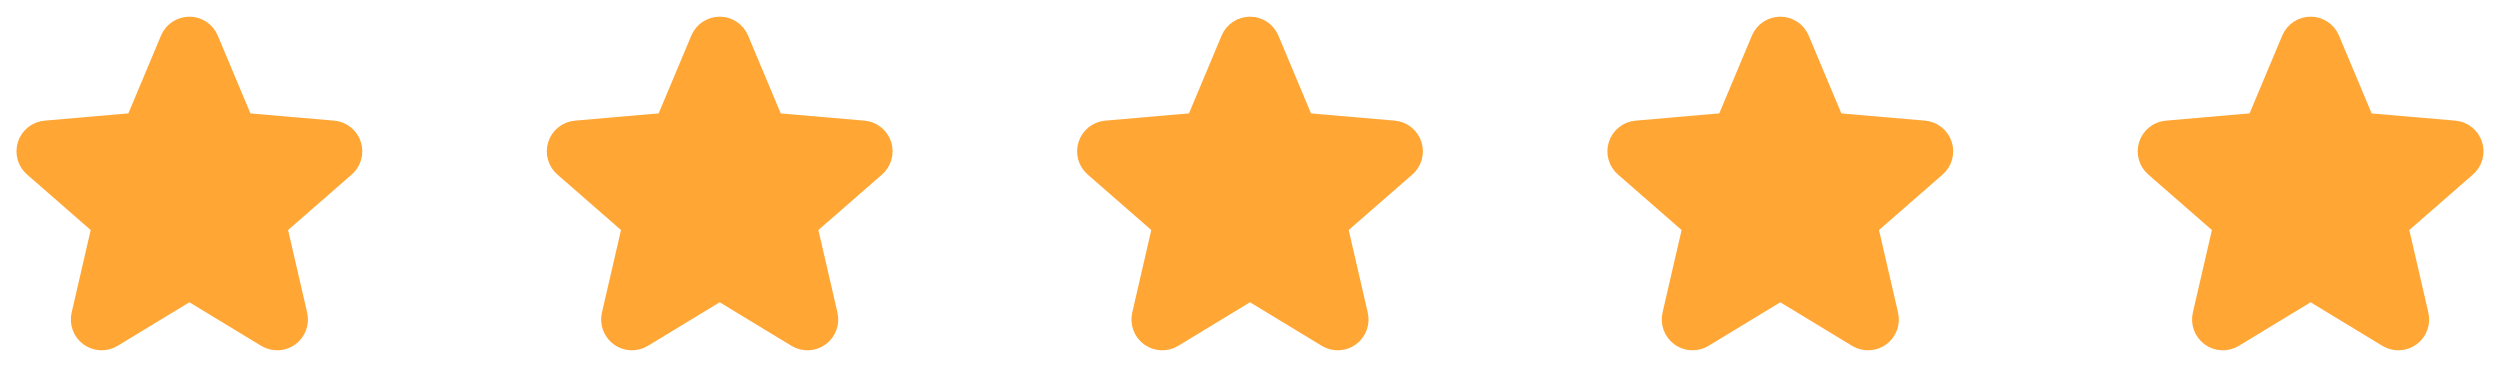 <svg width="132" height="20" viewBox="0 0 132 20" fill="none" xmlns="http://www.w3.org/2000/svg">
<g clip-path="url(#clip0_268485_3431)">
<path d="M10.573 2.258L12.388 6.583C12.432 6.688 12.504 6.779 12.596 6.846C12.688 6.913 12.796 6.954 12.909 6.964L17.555 7.366C17.678 7.376 17.796 7.422 17.892 7.499C17.989 7.575 18.061 7.679 18.099 7.797C18.137 7.914 18.14 8.041 18.106 8.16C18.072 8.279 18.004 8.385 17.909 8.465L14.385 11.539C14.3 11.614 14.236 11.711 14.201 11.82C14.166 11.928 14.161 12.044 14.187 12.155L15.243 16.729C15.271 16.848 15.263 16.973 15.22 17.088C15.178 17.203 15.102 17.303 15.003 17.376C14.904 17.448 14.786 17.49 14.663 17.495C14.541 17.501 14.419 17.471 14.314 17.408L10.322 14.986C10.225 14.927 10.114 14.896 10 14.896C9.886 14.896 9.775 14.927 9.678 14.986L5.686 17.408C5.581 17.471 5.459 17.501 5.337 17.495C5.214 17.49 5.096 17.448 4.997 17.376C4.898 17.303 4.822 17.203 4.78 17.088C4.737 16.973 4.729 16.848 4.757 16.729L5.813 12.155C5.839 12.044 5.834 11.928 5.799 11.82C5.764 11.711 5.701 11.614 5.615 11.539L2.091 8.465C1.996 8.385 1.928 8.279 1.894 8.16C1.86 8.041 1.863 7.914 1.901 7.797C1.939 7.679 2.011 7.575 2.108 7.499C2.205 7.422 2.322 7.376 2.445 7.366L7.091 6.964C7.204 6.954 7.312 6.913 7.404 6.846C7.496 6.779 7.568 6.688 7.612 6.583L9.427 2.258C9.475 2.146 9.555 2.051 9.657 1.984C9.759 1.917 9.878 1.881 10 1.881C10.122 1.881 10.241 1.917 10.343 1.984C10.445 2.051 10.525 2.146 10.573 2.258Z" fill="#FFA634" stroke="#FFA634" stroke-width="2" stroke-linecap="round" stroke-linejoin="round"/>
</g>
<g clip-path="url(#clip1_268485_3431)">
<path d="M38.573 2.258L40.388 6.583C40.432 6.688 40.504 6.779 40.596 6.846C40.688 6.913 40.796 6.954 40.909 6.964L45.555 7.366C45.678 7.376 45.795 7.422 45.892 7.499C45.989 7.575 46.061 7.679 46.099 7.797C46.137 7.914 46.14 8.041 46.106 8.16C46.072 8.279 46.004 8.385 45.909 8.465L42.385 11.539C42.3 11.614 42.236 11.711 42.201 11.82C42.166 11.928 42.161 12.044 42.187 12.155L43.243 16.729C43.271 16.848 43.263 16.973 43.22 17.088C43.178 17.203 43.102 17.303 43.003 17.376C42.904 17.448 42.786 17.49 42.663 17.495C42.541 17.501 42.419 17.471 42.314 17.408L38.322 14.986C38.225 14.927 38.114 14.896 38 14.896C37.886 14.896 37.775 14.927 37.678 14.986L33.686 17.408C33.581 17.471 33.459 17.501 33.337 17.495C33.214 17.49 33.096 17.448 32.997 17.376C32.898 17.303 32.822 17.203 32.78 17.088C32.737 16.973 32.729 16.848 32.757 16.729L33.813 12.155C33.839 12.044 33.834 11.928 33.799 11.82C33.764 11.711 33.7 11.614 33.615 11.539L30.091 8.465C29.996 8.385 29.928 8.279 29.894 8.16C29.86 8.041 29.863 7.914 29.901 7.797C29.939 7.679 30.011 7.575 30.108 7.499C30.204 7.422 30.322 7.376 30.445 7.366L35.091 6.964C35.204 6.954 35.312 6.913 35.404 6.846C35.496 6.779 35.568 6.688 35.612 6.583L37.427 2.258C37.475 2.146 37.555 2.051 37.657 1.984C37.759 1.917 37.878 1.881 38 1.881C38.122 1.881 38.241 1.917 38.343 1.984C38.445 2.051 38.525 2.146 38.573 2.258Z" fill="#FFA634" stroke="#FFA634" stroke-width="2" stroke-linecap="round" stroke-linejoin="round"/>
</g>
<g clip-path="url(#clip2_268485_3431)">
<path d="M66.573 2.258L68.388 6.583C68.432 6.688 68.504 6.779 68.596 6.846C68.688 6.913 68.796 6.954 68.909 6.964L73.555 7.366C73.678 7.376 73.796 7.422 73.892 7.499C73.989 7.575 74.061 7.679 74.099 7.797C74.137 7.914 74.14 8.041 74.106 8.16C74.072 8.279 74.004 8.385 73.909 8.465L70.385 11.539C70.299 11.614 70.236 11.711 70.201 11.82C70.166 11.928 70.161 12.044 70.187 12.155L71.243 16.729C71.271 16.848 71.263 16.973 71.22 17.088C71.178 17.203 71.102 17.303 71.003 17.376C70.904 17.448 70.786 17.49 70.663 17.495C70.541 17.501 70.419 17.471 70.314 17.408L66.322 14.986C66.225 14.927 66.114 14.896 66 14.896C65.886 14.896 65.775 14.927 65.678 14.986L61.686 17.408C61.581 17.471 61.459 17.501 61.337 17.495C61.214 17.49 61.096 17.448 60.997 17.376C60.898 17.303 60.822 17.203 60.78 17.088C60.737 16.973 60.729 16.848 60.757 16.729L61.813 12.155C61.839 12.044 61.834 11.928 61.799 11.82C61.764 11.711 61.7 11.614 61.615 11.539L58.091 8.465C57.996 8.385 57.928 8.279 57.894 8.16C57.86 8.041 57.863 7.914 57.901 7.797C57.939 7.679 58.011 7.575 58.108 7.499C58.205 7.422 58.322 7.376 58.445 7.366L63.091 6.964C63.204 6.954 63.312 6.913 63.404 6.846C63.496 6.779 63.568 6.688 63.612 6.583L65.427 2.258C65.475 2.146 65.555 2.051 65.657 1.984C65.759 1.917 65.878 1.881 66 1.881C66.122 1.881 66.241 1.917 66.343 1.984C66.445 2.051 66.525 2.146 66.573 2.258Z" fill="#FFA634" stroke="#FFA634" stroke-width="2" stroke-linecap="round" stroke-linejoin="round"/>
</g>
<g clip-path="url(#clip3_268485_3431)">
<path d="M94.573 2.258L96.388 6.583C96.432 6.688 96.504 6.779 96.596 6.846C96.688 6.913 96.796 6.954 96.909 6.964L101.555 7.366C101.678 7.376 101.795 7.422 101.892 7.499C101.989 7.575 102.061 7.679 102.099 7.797C102.137 7.914 102.14 8.041 102.106 8.16C102.072 8.279 102.004 8.385 101.909 8.465L98.385 11.539C98.299 11.614 98.236 11.711 98.201 11.82C98.166 11.928 98.161 12.044 98.187 12.155L99.243 16.729C99.271 16.848 99.263 16.973 99.22 17.088C99.178 17.203 99.102 17.303 99.003 17.376C98.904 17.448 98.786 17.49 98.663 17.495C98.541 17.501 98.419 17.471 98.314 17.408L94.322 14.986C94.225 14.927 94.114 14.896 94 14.896C93.886 14.896 93.775 14.927 93.678 14.986L89.686 17.408C89.581 17.471 89.459 17.501 89.337 17.495C89.214 17.49 89.096 17.448 88.997 17.376C88.898 17.303 88.822 17.203 88.78 17.088C88.737 16.973 88.729 16.848 88.757 16.729L89.813 12.155C89.839 12.044 89.834 11.928 89.799 11.82C89.764 11.711 89.701 11.614 89.615 11.539L86.091 8.465C85.996 8.385 85.928 8.279 85.894 8.16C85.86 8.041 85.863 7.914 85.901 7.797C85.939 7.679 86.011 7.575 86.108 7.499C86.204 7.422 86.322 7.376 86.445 7.366L91.091 6.964C91.204 6.954 91.312 6.913 91.404 6.846C91.496 6.779 91.568 6.688 91.612 6.583L93.427 2.258C93.475 2.146 93.555 2.051 93.657 1.984C93.759 1.917 93.878 1.881 94 1.881C94.122 1.881 94.241 1.917 94.343 1.984C94.445 2.051 94.525 2.146 94.573 2.258Z" fill="#FFA634" stroke="#FFA634" stroke-width="2" stroke-linecap="round" stroke-linejoin="round"/>
</g>
<g clip-path="url(#clip4_268485_3431)">
<path d="M122.573 2.258L124.388 6.583C124.432 6.688 124.504 6.779 124.596 6.846C124.688 6.913 124.796 6.954 124.909 6.964L129.555 7.366C129.678 7.376 129.795 7.422 129.892 7.499C129.989 7.575 130.061 7.679 130.099 7.797C130.137 7.914 130.14 8.041 130.106 8.16C130.072 8.279 130.004 8.385 129.909 8.465L126.385 11.539C126.299 11.614 126.236 11.711 126.201 11.82C126.166 11.928 126.161 12.044 126.187 12.155L127.243 16.729C127.271 16.848 127.263 16.973 127.22 17.088C127.178 17.203 127.102 17.303 127.003 17.376C126.904 17.448 126.786 17.49 126.663 17.495C126.541 17.501 126.419 17.471 126.314 17.408L122.322 14.986C122.225 14.927 122.114 14.896 122 14.896C121.886 14.896 121.775 14.927 121.678 14.986L117.686 17.408C117.581 17.471 117.459 17.501 117.337 17.495C117.214 17.49 117.096 17.448 116.997 17.376C116.898 17.303 116.822 17.203 116.78 17.088C116.737 16.973 116.729 16.848 116.757 16.729L117.813 12.155C117.839 12.044 117.834 11.928 117.799 11.82C117.764 11.711 117.701 11.614 117.615 11.539L114.091 8.465C113.996 8.385 113.928 8.279 113.894 8.16C113.86 8.041 113.863 7.914 113.901 7.797C113.939 7.679 114.011 7.575 114.108 7.499C114.205 7.422 114.322 7.376 114.445 7.366L119.091 6.964C119.204 6.954 119.312 6.913 119.404 6.846C119.496 6.779 119.568 6.688 119.612 6.583L121.427 2.258C121.475 2.146 121.555 2.051 121.657 1.984C121.759 1.917 121.878 1.881 122 1.881C122.122 1.881 122.241 1.917 122.343 1.984C122.445 2.051 122.525 2.146 122.573 2.258Z" fill="#FFA634" stroke="#FFA634" stroke-width="2" stroke-linecap="round" stroke-linejoin="round"/>
</g>
<defs>
<clipPath id="clip0_268485_3431">
<rect width="20" height="20" fill="white"/>
</clipPath>
<clipPath id="clip1_268485_3431">
<rect width="20" height="20" fill="white" transform="translate(28)"/>
</clipPath>
<clipPath id="clip2_268485_3431">
<rect width="20" height="20" fill="white" transform="translate(56)"/>
</clipPath>
<clipPath id="clip3_268485_3431">
<rect width="20" height="20" fill="white" transform="translate(84)"/>
</clipPath>
<clipPath id="clip4_268485_3431">
<rect width="20" height="20" fill="white" transform="translate(112)"/>
</clipPath>
</defs>
</svg>
